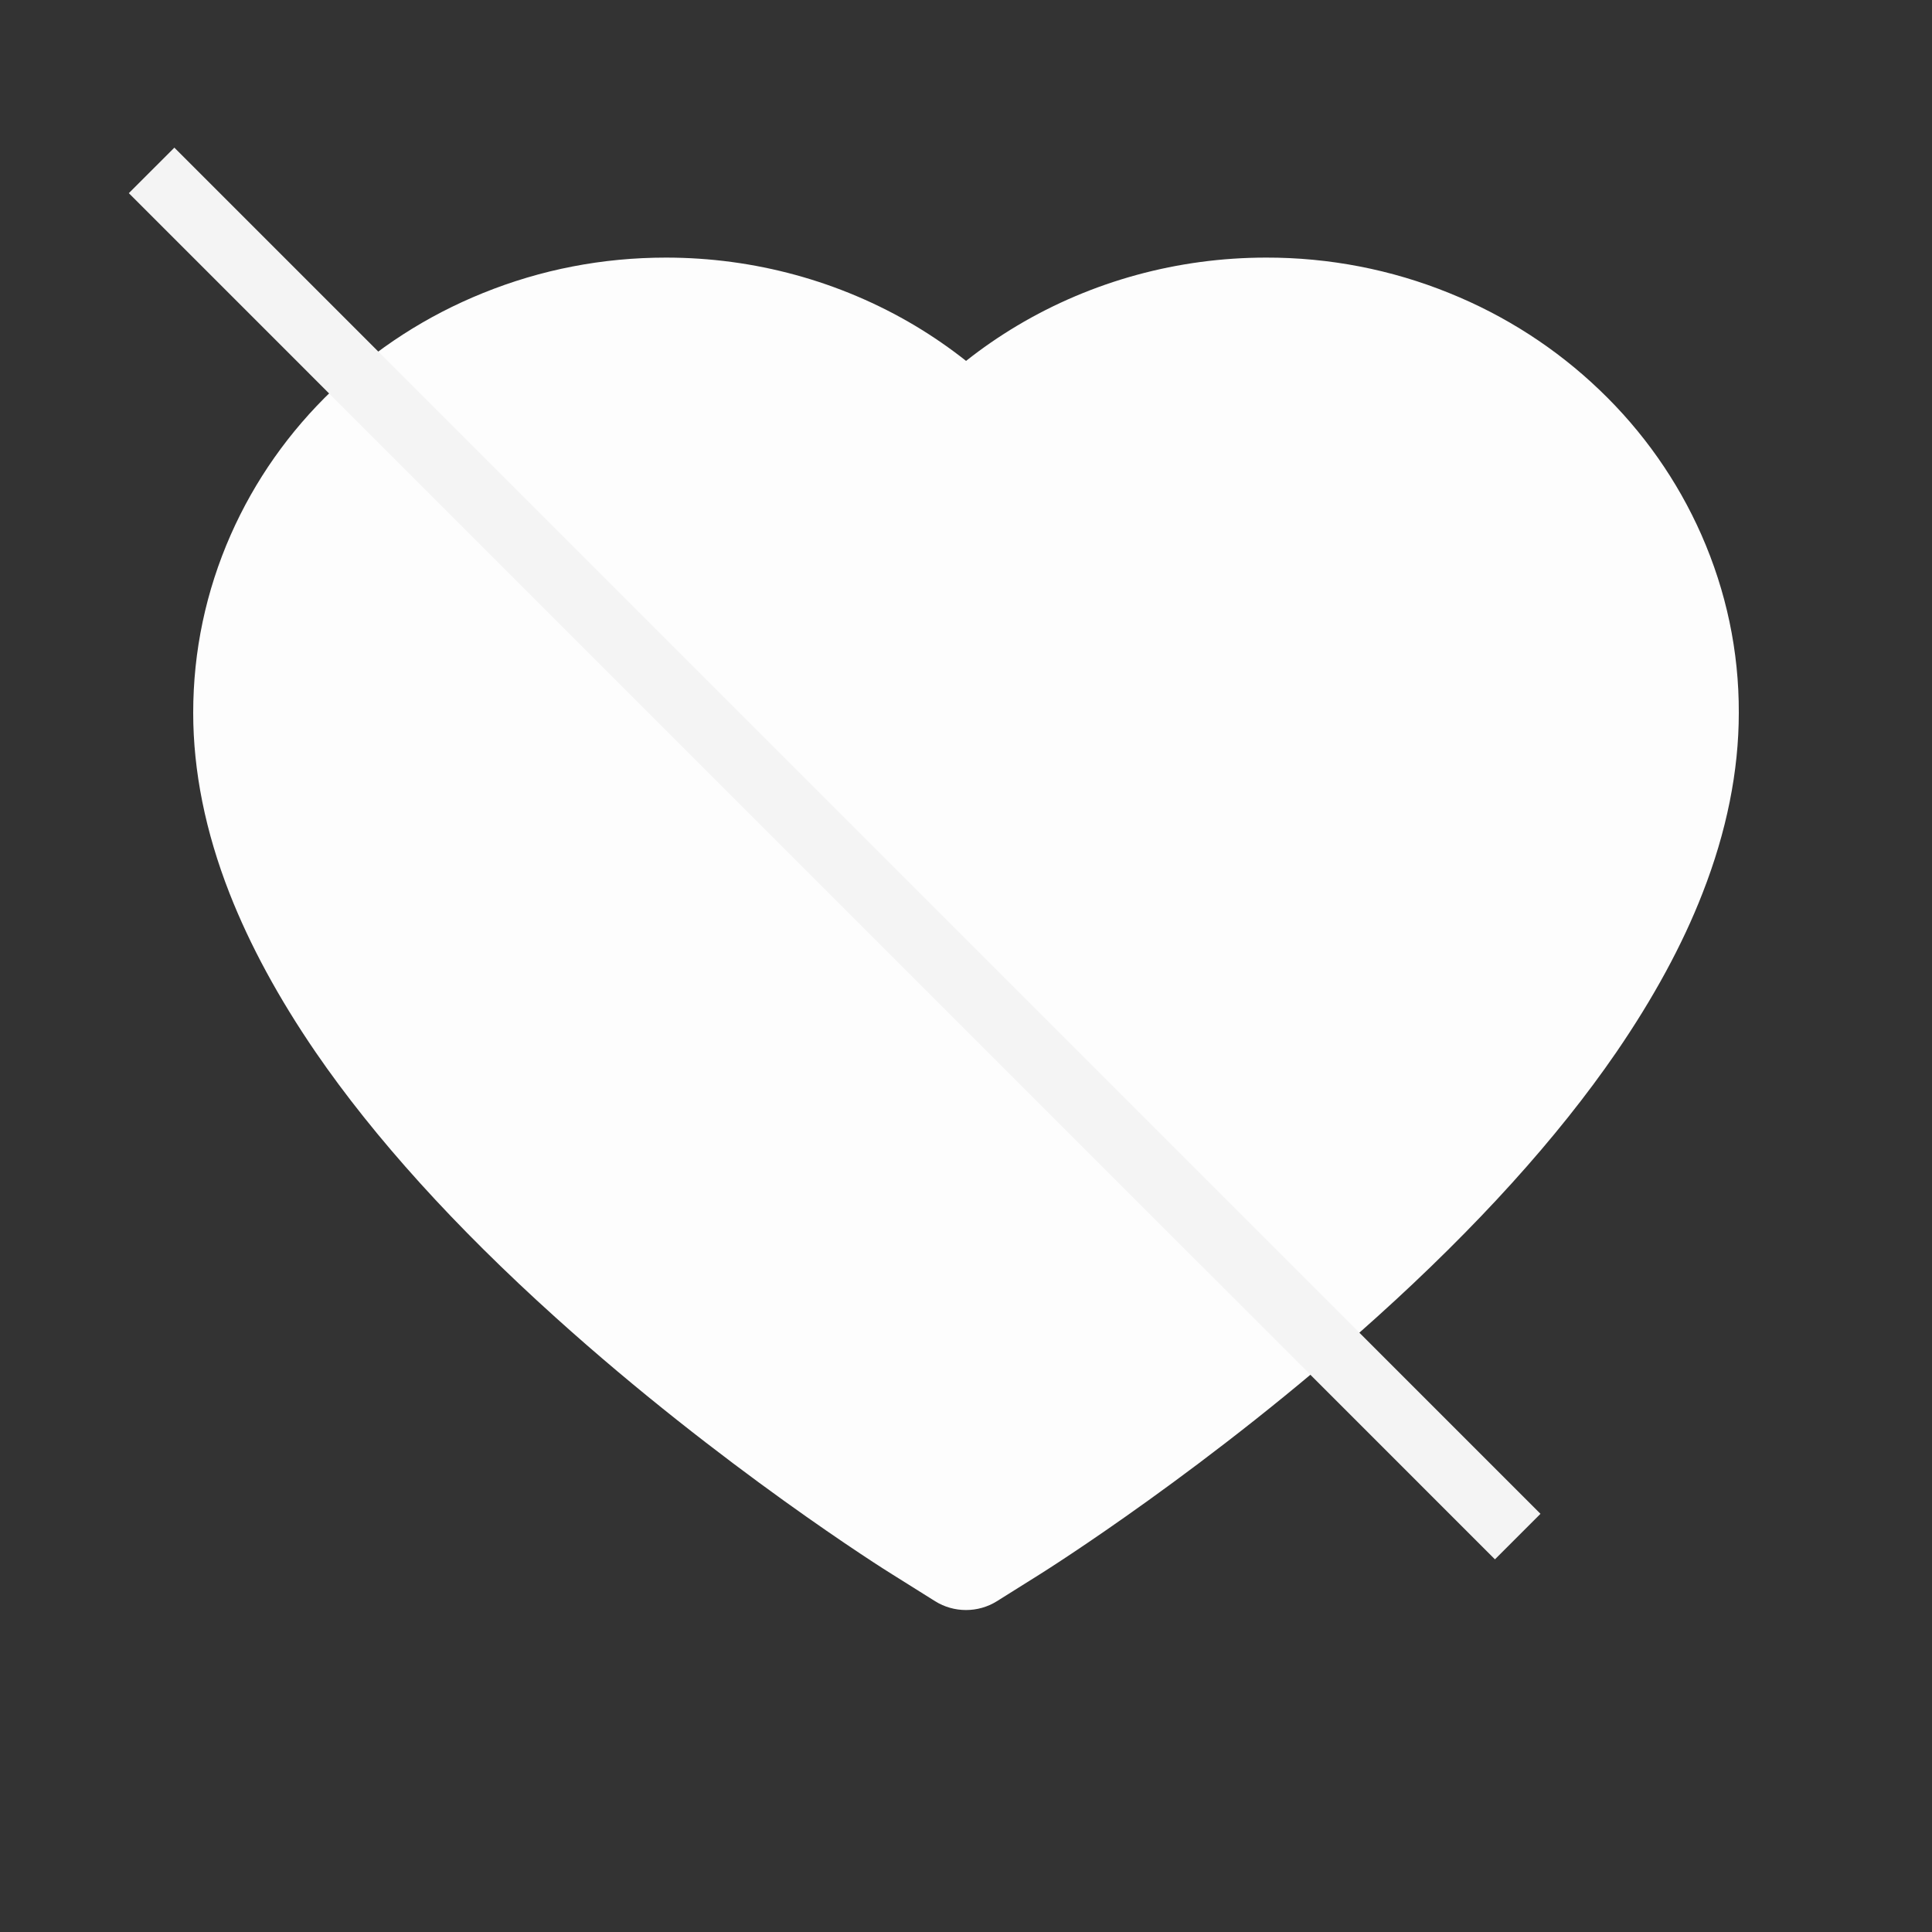 <svg width="30" height="30" viewBox="0 0 30 30" fill="none" xmlns="http://www.w3.org/2000/svg">
<rect x="0" y="0" width="30" height="30" fill="#333333" stroke="none"/>
<path d="M26.419 8.304C26.047 7.461 25.51 6.698 24.839 6.057C24.167 5.413 23.375 4.902 22.505 4.551C21.604 4.185 20.637 3.998 19.66 4C18.291 4 16.954 4.366 15.793 5.058C15.515 5.224 15.251 5.406 15.001 5.604C14.751 5.406 14.487 5.224 14.21 5.058C13.048 4.366 11.712 4 10.342 4C9.356 4 8.401 4.185 7.498 4.551C6.625 4.904 5.839 5.411 5.164 6.057C4.492 6.698 3.955 7.461 3.583 8.304C3.197 9.18 3 10.111 3 11.069C3 11.972 3.189 12.914 3.564 13.871C3.878 14.672 4.328 15.502 4.903 16.341C5.814 17.668 7.067 19.052 8.623 20.454C11.201 22.78 13.754 24.386 13.862 24.451L14.521 24.864C14.812 25.046 15.188 25.046 15.479 24.864L16.138 24.451C16.246 24.383 18.796 22.78 21.377 20.454C22.933 19.052 24.186 17.668 25.097 16.341C25.672 15.502 26.125 14.672 26.436 13.871C26.811 12.914 27 11.972 27 11.069C27.003 10.111 26.805 9.18 26.419 8.304Z" fill="#FDFDFD"/>
<line x1="2.354" y1="2.646" x2="23.567" y2="23.86" stroke="#F4F4F4"/>
</svg>
